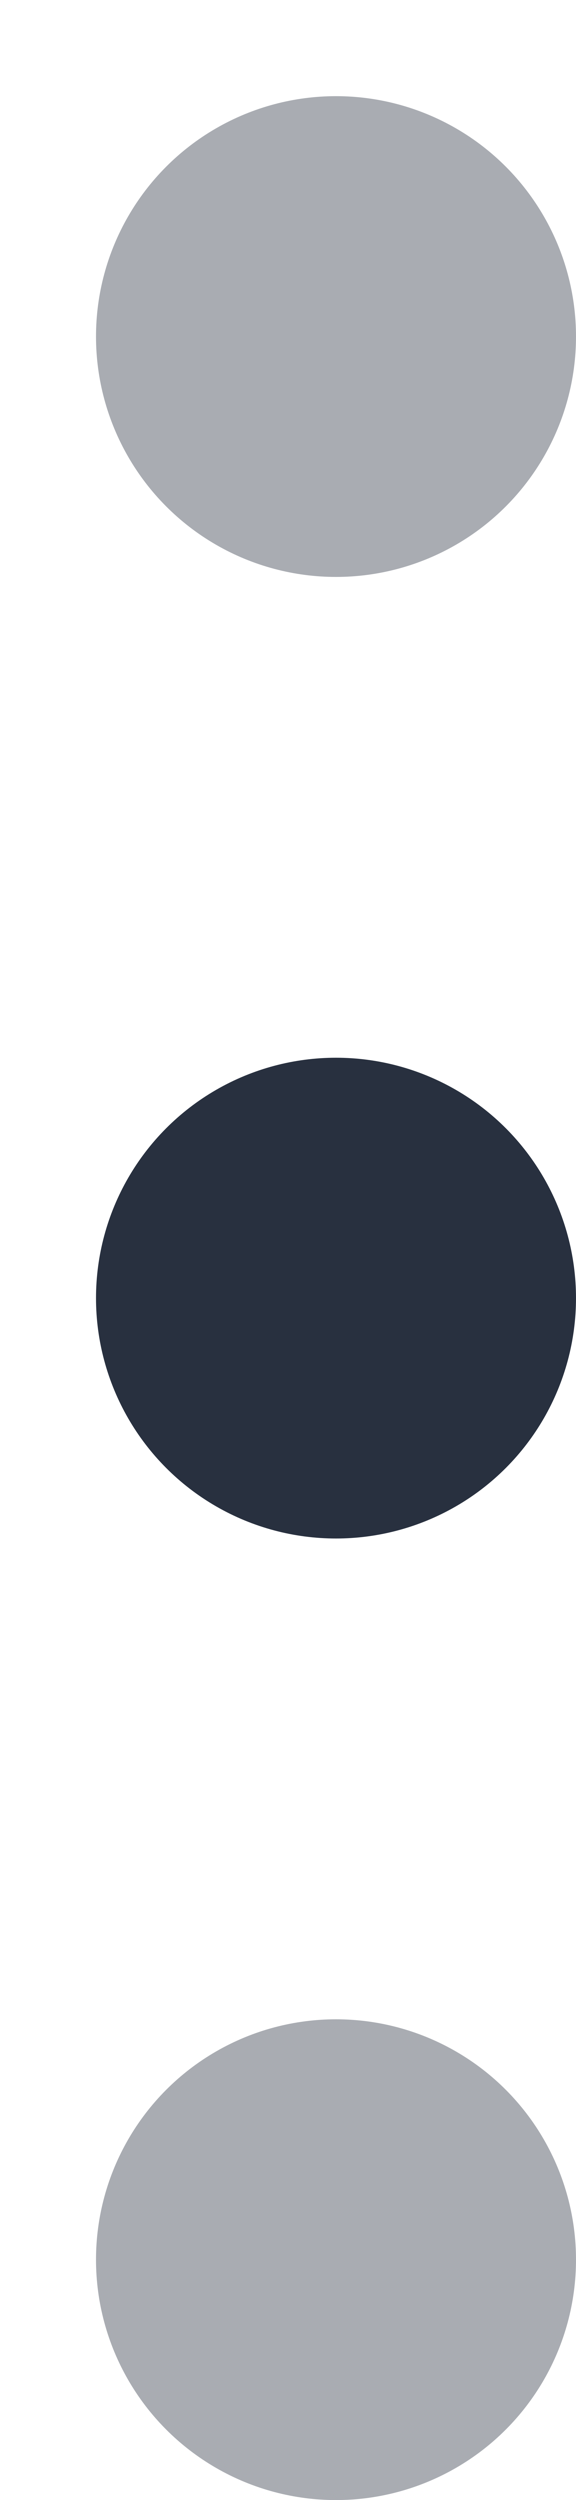 <svg width="3" height="13" viewBox="0 0 3 13" fill="none" xmlns="http://www.w3.org/2000/svg">
<g id="menu circle vertical">
<circle id="Ellipse 308" opacity="0.4" cx="1.75" cy="11.75" r="1.25" transform="rotate(-180 1.75 11.75)" fill="#28303F"/>
<circle id="Ellipse 309" cx="1.75" cy="6.75" r="1.25" transform="rotate(-180 1.75 6.75)" fill="#28303F"/>
<circle id="Ellipse 310" opacity="0.4" cx="1.75" cy="1.75" r="1.25" transform="rotate(-180 1.75 1.75)" fill="#28303F"/>
</g>
</svg>
